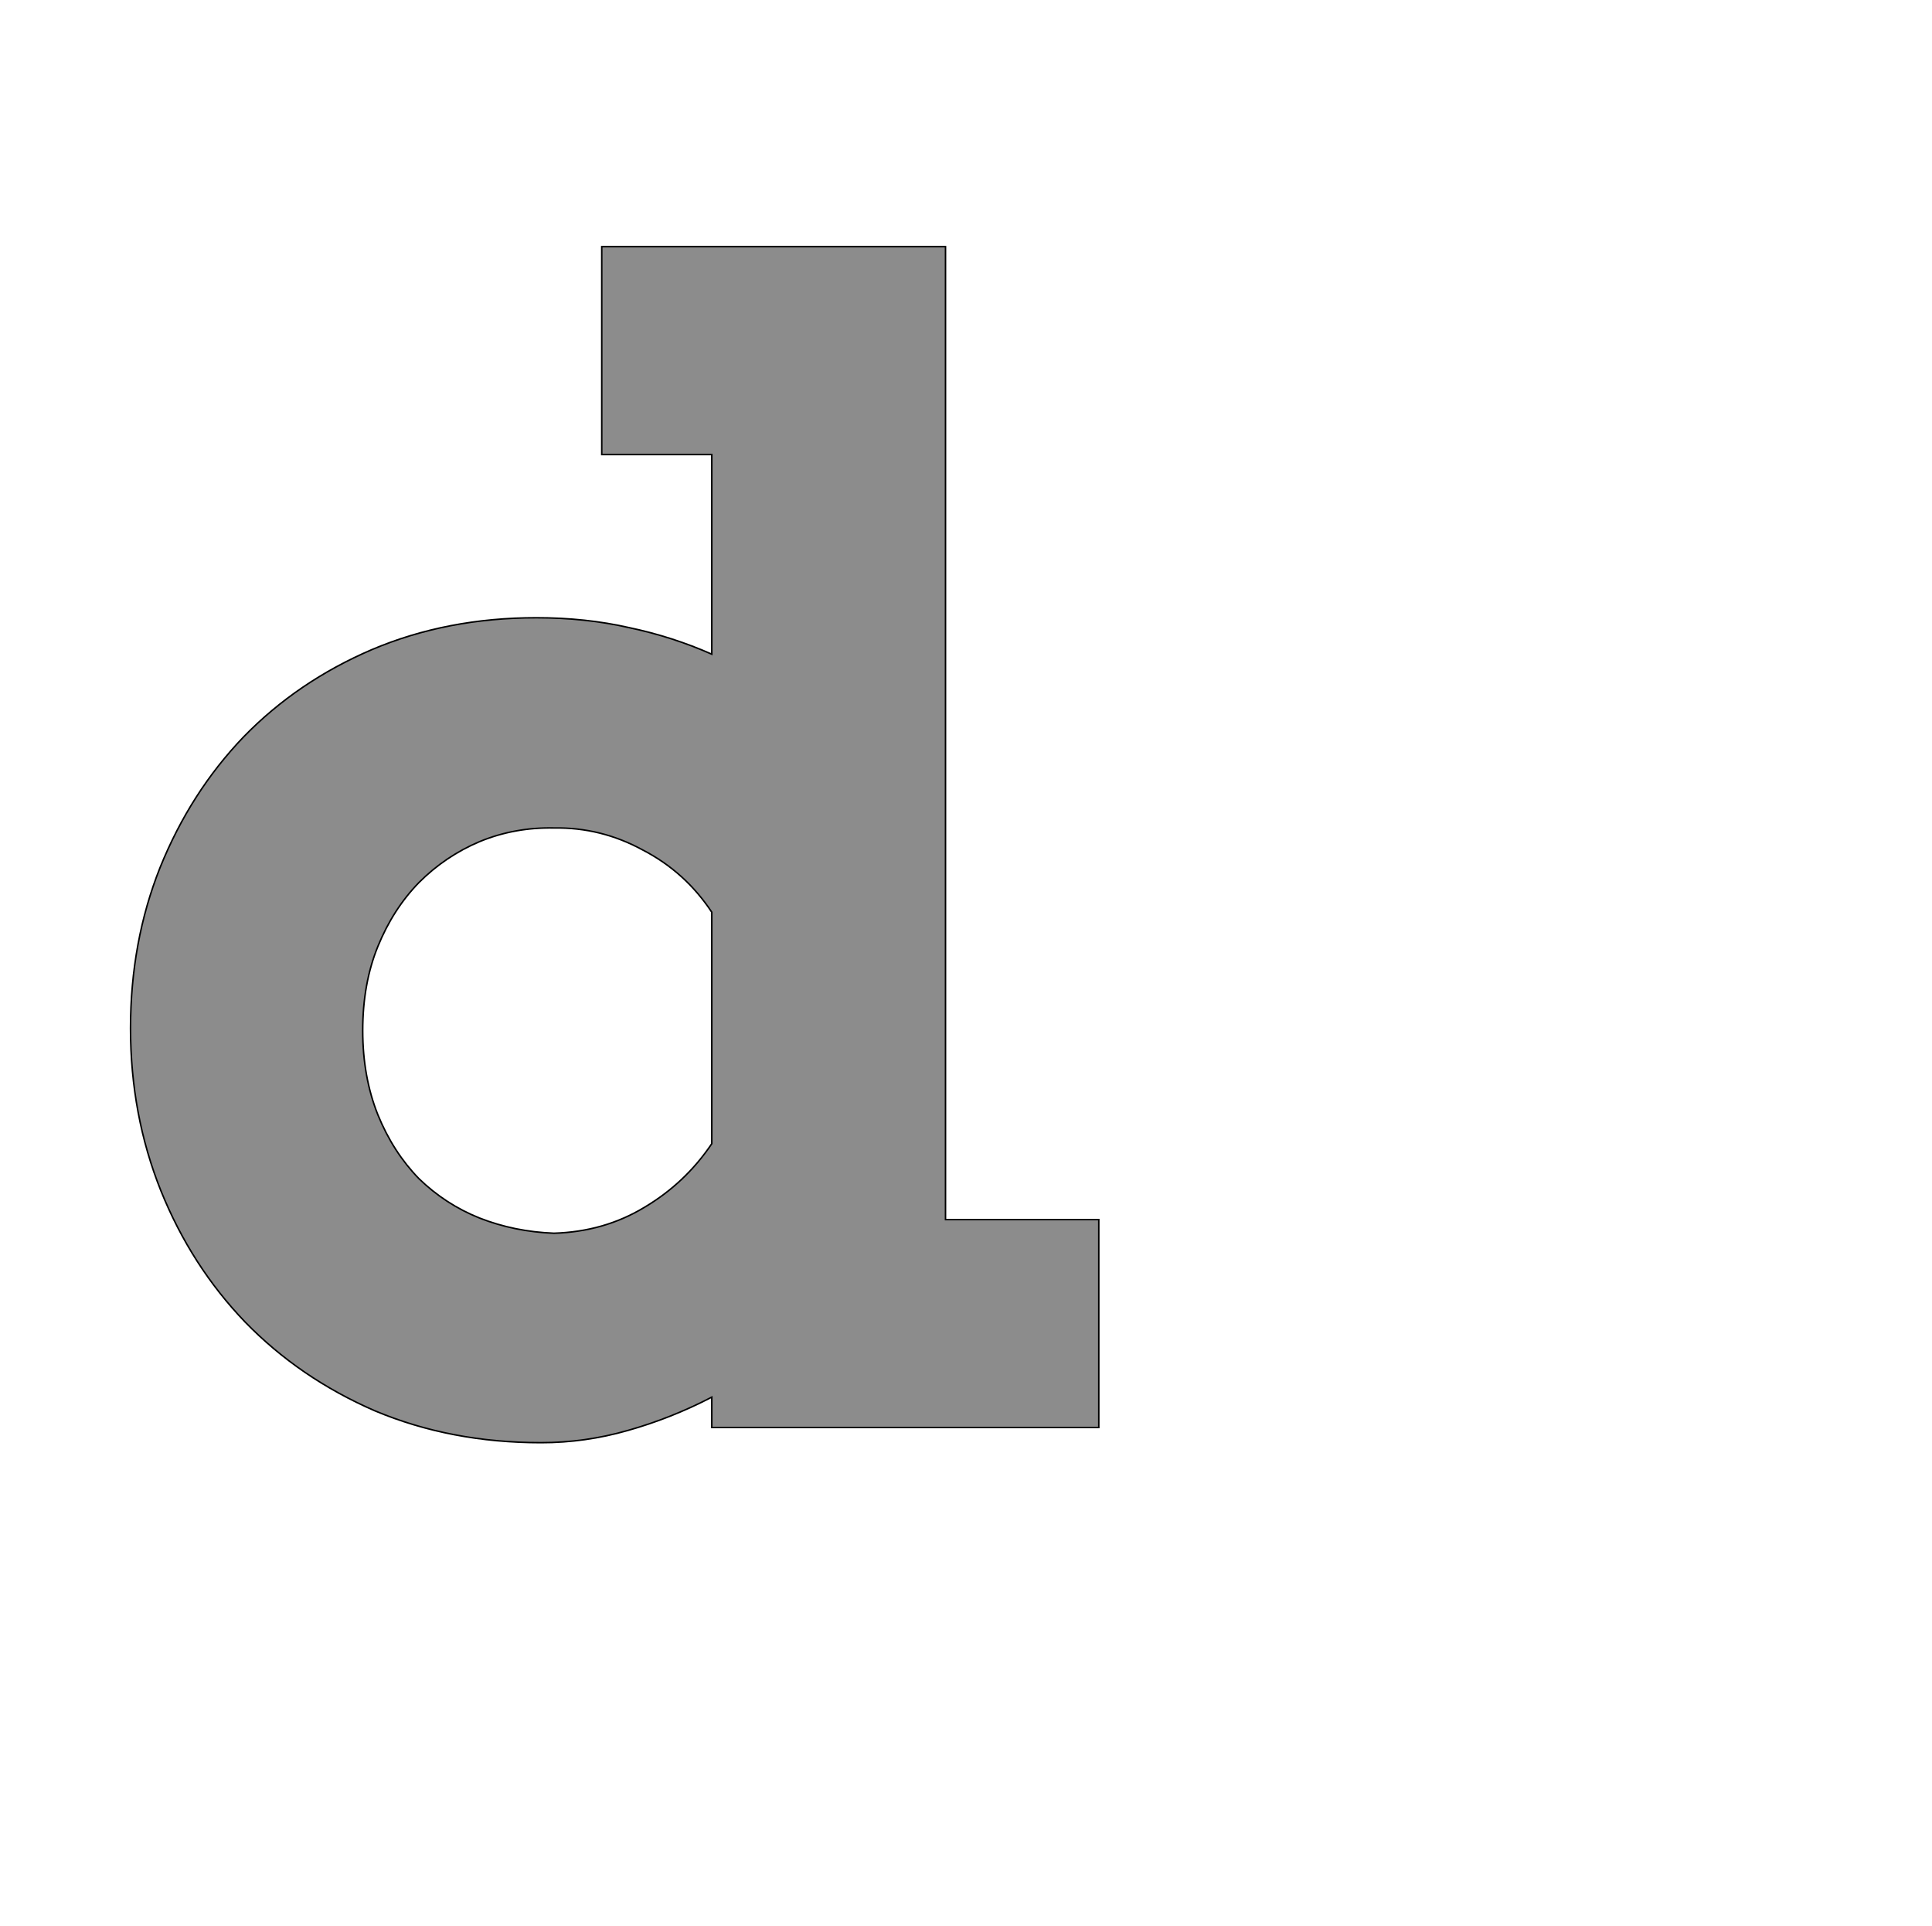 <!--
BEGIN METADATA

BBOX_X_MIN 72
BBOX_Y_MIN -20
BBOX_X_MAX 1348
BBOX_Y_MAX 1556
WIDTH 1276
HEIGHT 1576
H_BEARING_X 72
H_BEARING_Y 1556
H_ADVANCE 1400
V_BEARING_X -628
V_BEARING_Y 225
V_ADVANCE 2027
ORIGIN_X 0
ORIGIN_Y 0

END METADATA
-->

<svg width='2546px' height='2538px' xmlns='http://www.w3.org/2000/svg' version='1.1'>

 <!-- make sure glyph is visible within svg window -->
 <g fill-rule='nonzero'  transform='translate(100 1881)'>

  <!-- draw actual outline using lines and Bezier curves-->
  <path fill='black' stroke='black' fill-opacity='0.45'  stroke-width='2'  d='
 M 693,-1556
 L 1146,-1556
 L 1146,-274
 L 1348,-274
 L 1348,0
 L 838,0
 L 838,-40
 Q 784,-12 727,4
 Q 671,20 613,20
 Q 494,20 394,-22
 Q 295,-65 223,-139
 Q 152,-213 112,-312
 Q 72,-412 72,-526
 Q 72,-640 111,-738
 Q 151,-837 221,-910
 Q 292,-983 390,-1025
 Q 489,-1067 607,-1067
 Q 672,-1067 729,-1054
 Q 786,-1042 838,-1019
 L 838,-1282
 L 693,-1282
 L 693,-1556
 Z

 M 630,-256
 Q 696,-258 749,-290
 Q 803,-322 838,-374
 L 838,-679
 Q 803,-732 747,-761
 Q 692,-791 630,-790
 Q 578,-791 532,-772
 Q 487,-753 452,-718
 Q 418,-683 398,-634
 Q 378,-585 378,-523
 Q 378,-462 398,-412
 Q 418,-363 452,-328
 Q 487,-294 532,-276
 Q 578,-258 630,-256
 Z

  '/>
 </g>
</svg>
